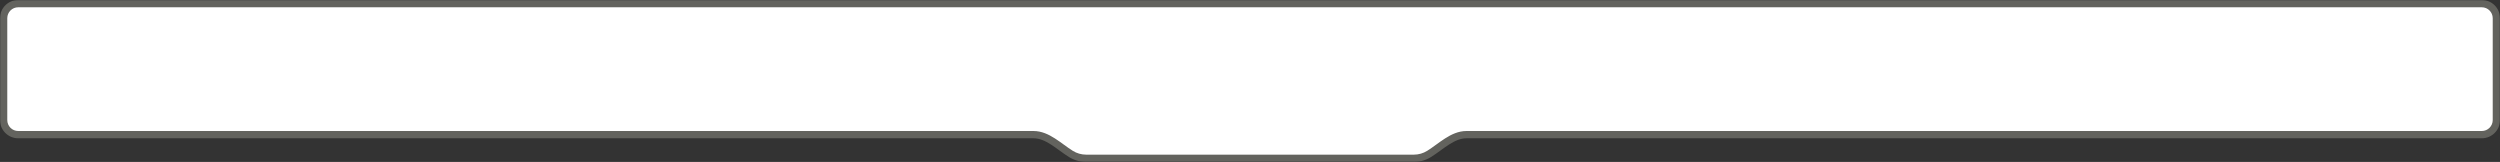 <svg width="1374" height="89" viewBox="0 0 1374 89" fill="none" xmlns="http://www.w3.org/2000/svg">
<rect x="0" y="0" width="1374" height="89" fill="#333333" stroke="none"/>
<mask id="path-1-outside-1_801_323" maskUnits="userSpaceOnUse" x="0" y="0" width="1374" height="89" fill="black">
<rect fill="white" width="1374" height="89"/>
<path fill-rule="evenodd" clip-rule="evenodd" d="M10 2C5.582 2 2 5.582 2 10V66C2 70.418 5.582 74 10 74H568.031C575.717 74 582.047 80.557 588.58 84.608C591.025 86.124 593.91 87 597 87H777C780.09 87 782.975 86.124 785.42 84.608C791.953 80.557 798.283 74 805.969 74H1364C1368.42 74 1372 70.418 1372 66V10C1372 5.582 1368.42 2 1364 2H777H597H10Z"/>
</mask>
<path fill-rule="evenodd" clip-rule="evenodd" d="M10 2C5.582 2 2 5.582 2 10V66C2 70.418 5.582 74 10 74H568.031C575.717 74 582.047 80.557 588.58 84.608C591.025 86.124 593.91 87 597 87H777C780.09 87 782.975 86.124 785.42 84.608C791.953 80.557 798.283 74 805.969 74H1364C1368.42 74 1372 70.418 1372 66V10C1372 5.582 1368.42 2 1364 2H777H597H10Z" fill="white"/>
<path d="M785.42 84.608L784.366 82.908L785.42 84.608ZM588.58 84.608L589.634 82.908L588.58 84.608ZM4 10C4 6.686 6.686 4 10 4V0C4.477 0 0 4.477 0 10H4ZM4 66V10H0V66H4ZM10 72C6.686 72 4 69.314 4 66H0C0 71.523 4.477 76 10 76V72ZM568.031 72H10V76H568.031V72ZM597 85C594.294 85 591.772 84.234 589.634 82.908L587.526 86.307C590.279 88.015 593.527 89 597 89V85ZM777 85H597V89H777V85ZM784.366 82.908C782.228 84.234 779.706 85 777 85V89C780.473 89 783.721 88.015 786.474 86.307L784.366 82.908ZM1364 72H805.969V76H1364V72ZM1370 66C1370 69.314 1367.31 72 1364 72V76C1369.52 76 1374 71.523 1374 66H1370ZM1370 10V66H1374V10H1370ZM1364 4C1367.31 4 1370 6.686 1370 10H1374C1374 4.477 1369.52 0 1364 0V4ZM777 4H1364V0H777V4ZM597 4H777V0H597V4ZM10 4H597V0H10V4ZM786.474 86.307C788.179 85.25 789.856 84.039 791.481 82.86C793.126 81.666 794.719 80.505 796.339 79.47C799.591 77.393 802.7 76 805.969 76V72C801.552 72 797.653 73.885 794.186 76.099C792.446 77.21 790.751 78.448 789.132 79.622C787.492 80.812 785.928 81.939 784.366 82.908L786.474 86.307ZM568.031 76C571.3 76 574.409 77.393 577.661 79.47C579.281 80.505 580.874 81.666 582.519 82.86C584.144 84.039 585.821 85.25 587.526 86.307L589.634 82.908C588.072 81.939 586.508 80.812 584.868 79.622C583.249 78.448 581.554 77.21 579.814 76.099C576.347 73.885 572.448 72 568.031 72V76Z" fill="#63635E" mask="url(#path-1-outside-1_801_323)"/>
</svg>
